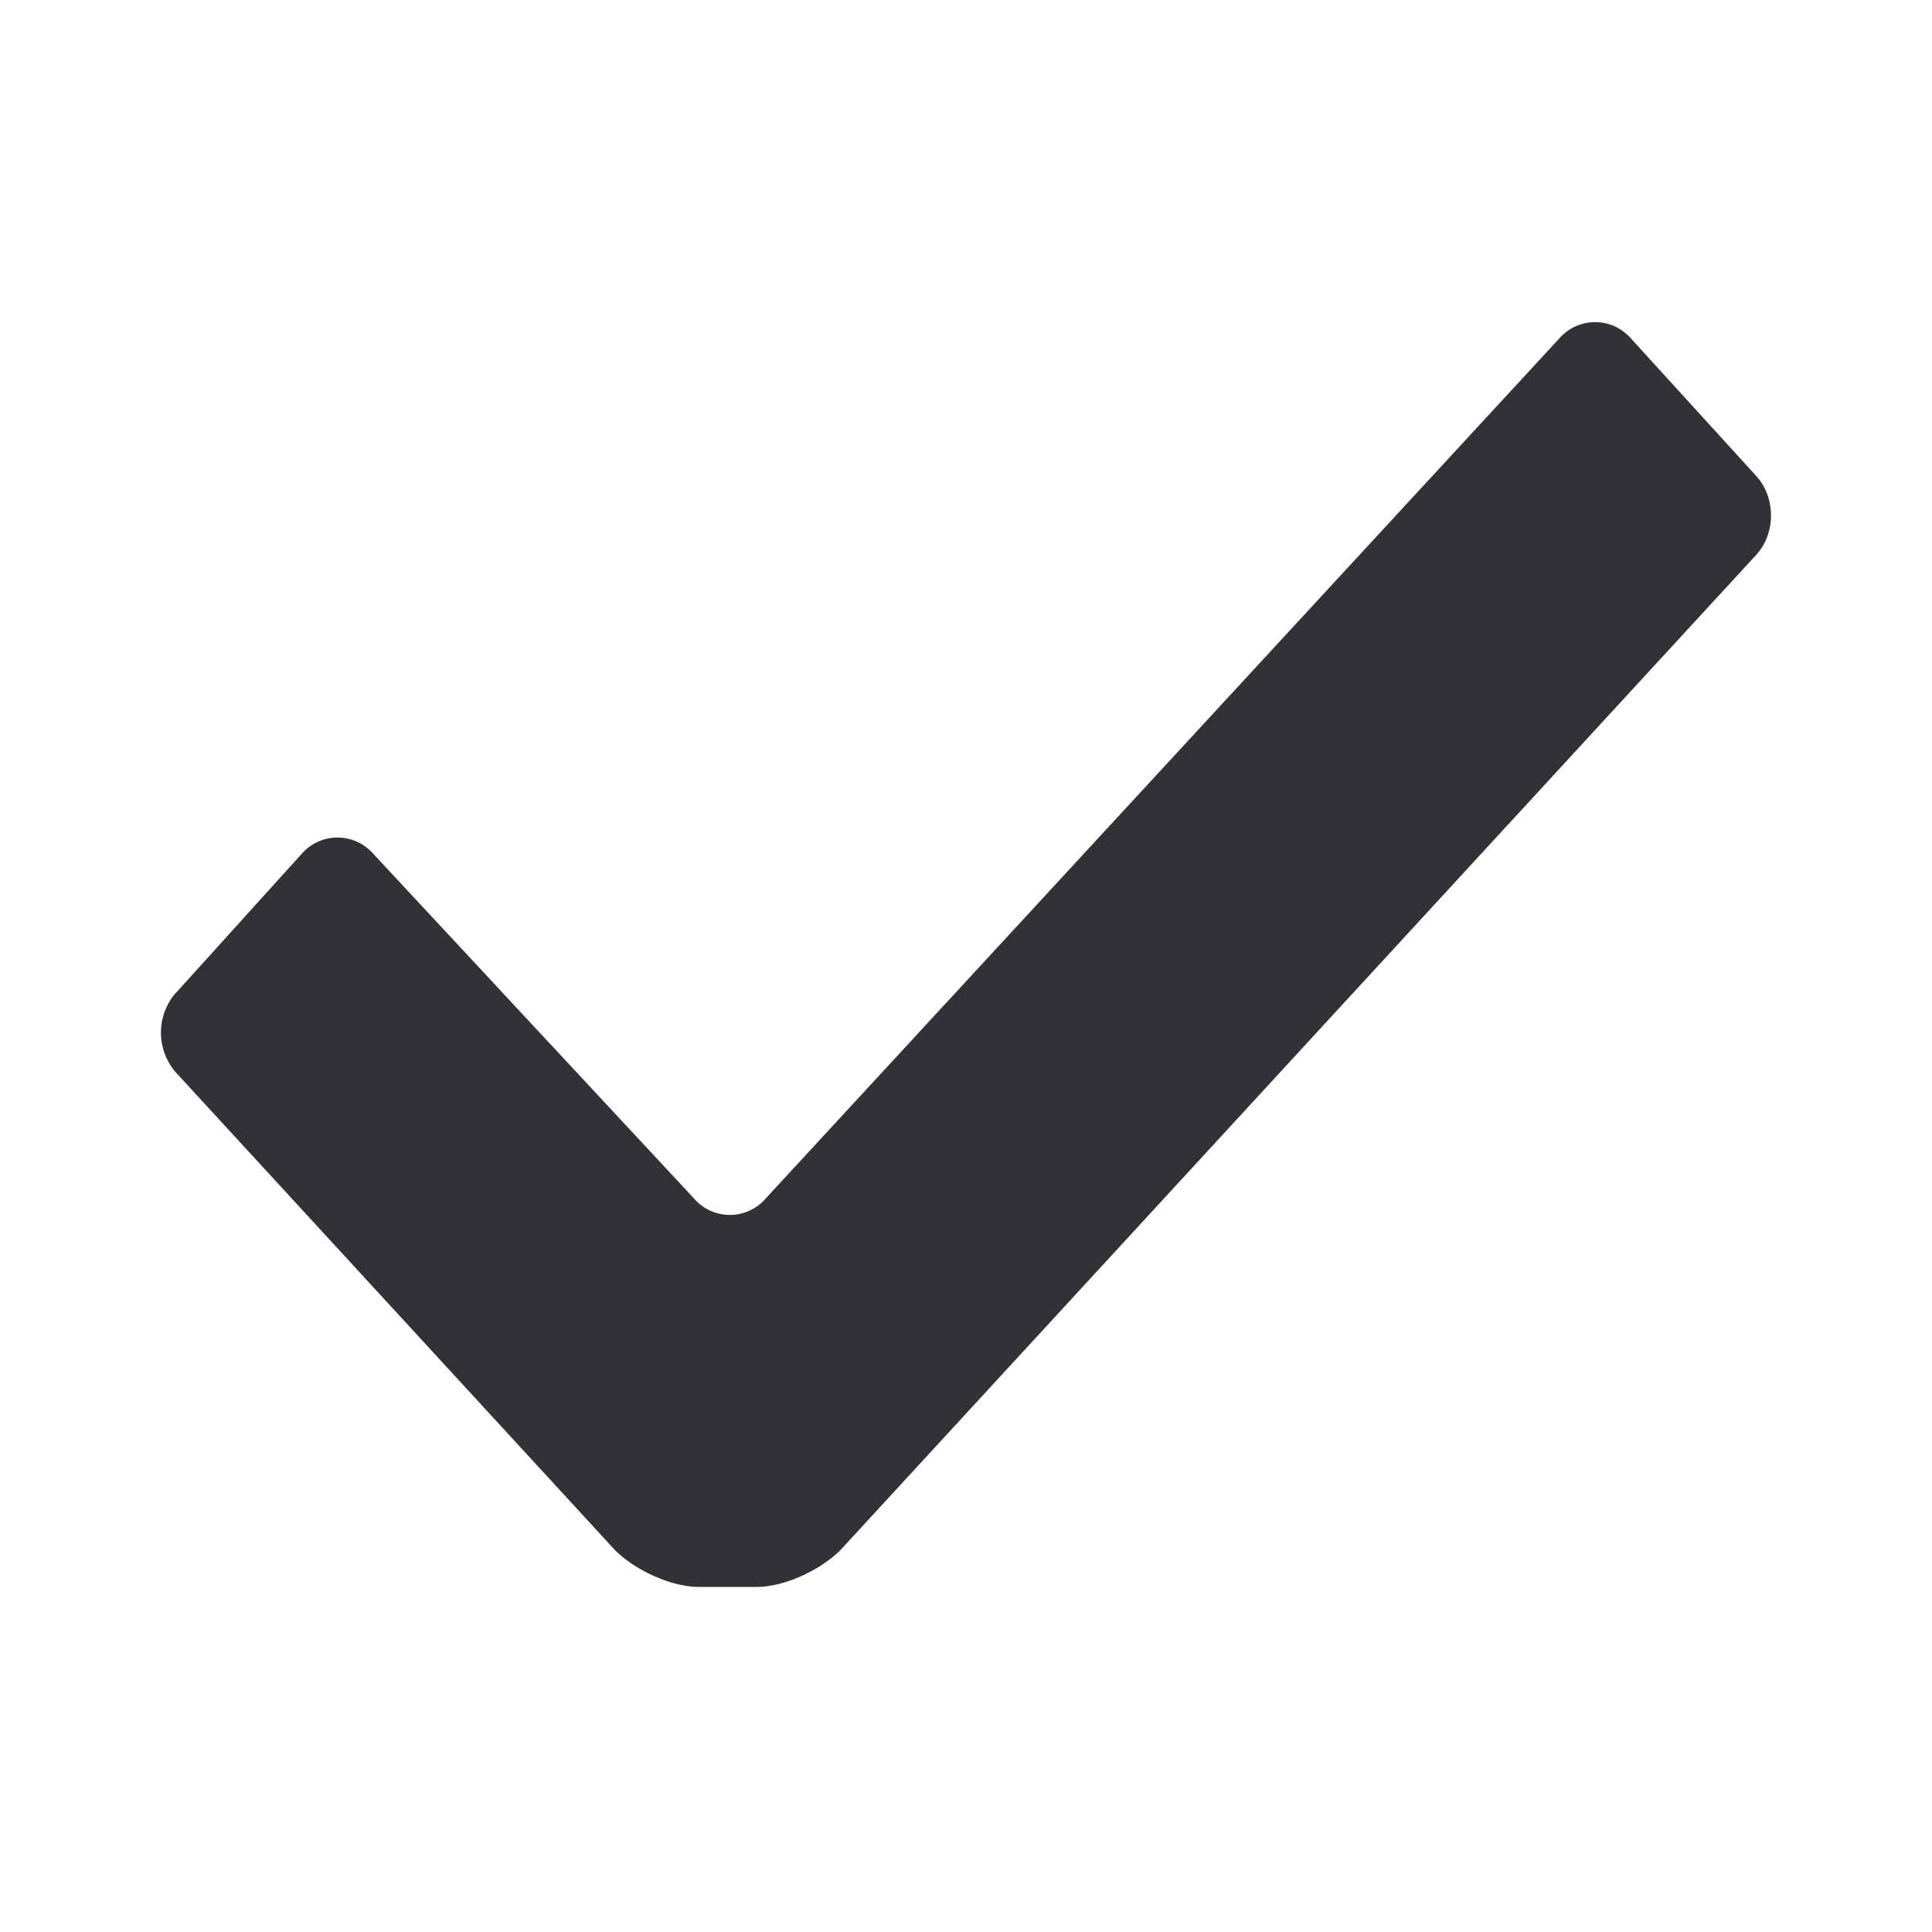 <svg width="24" height="24" viewBox="0 0 24 24" xmlns="http://www.w3.org/2000/svg"><path d="M2.182 12.338l1.567-1.733a.59.59 0 01.885-.002l3.99 4.288a.587.587 0 00.885 0l9.864-10.69a.59.59 0 01.884 0l1.558 1.71c.245.268.247.71.003.98L10.473 19.22c-.243.271-.723.493-1.067.493h-.73c-.345 0-.825-.222-1.067-.49L2.18 13.317a.753.753 0 01.001-.98z" fill="#313235" fill-rule="nonzero"/></svg>